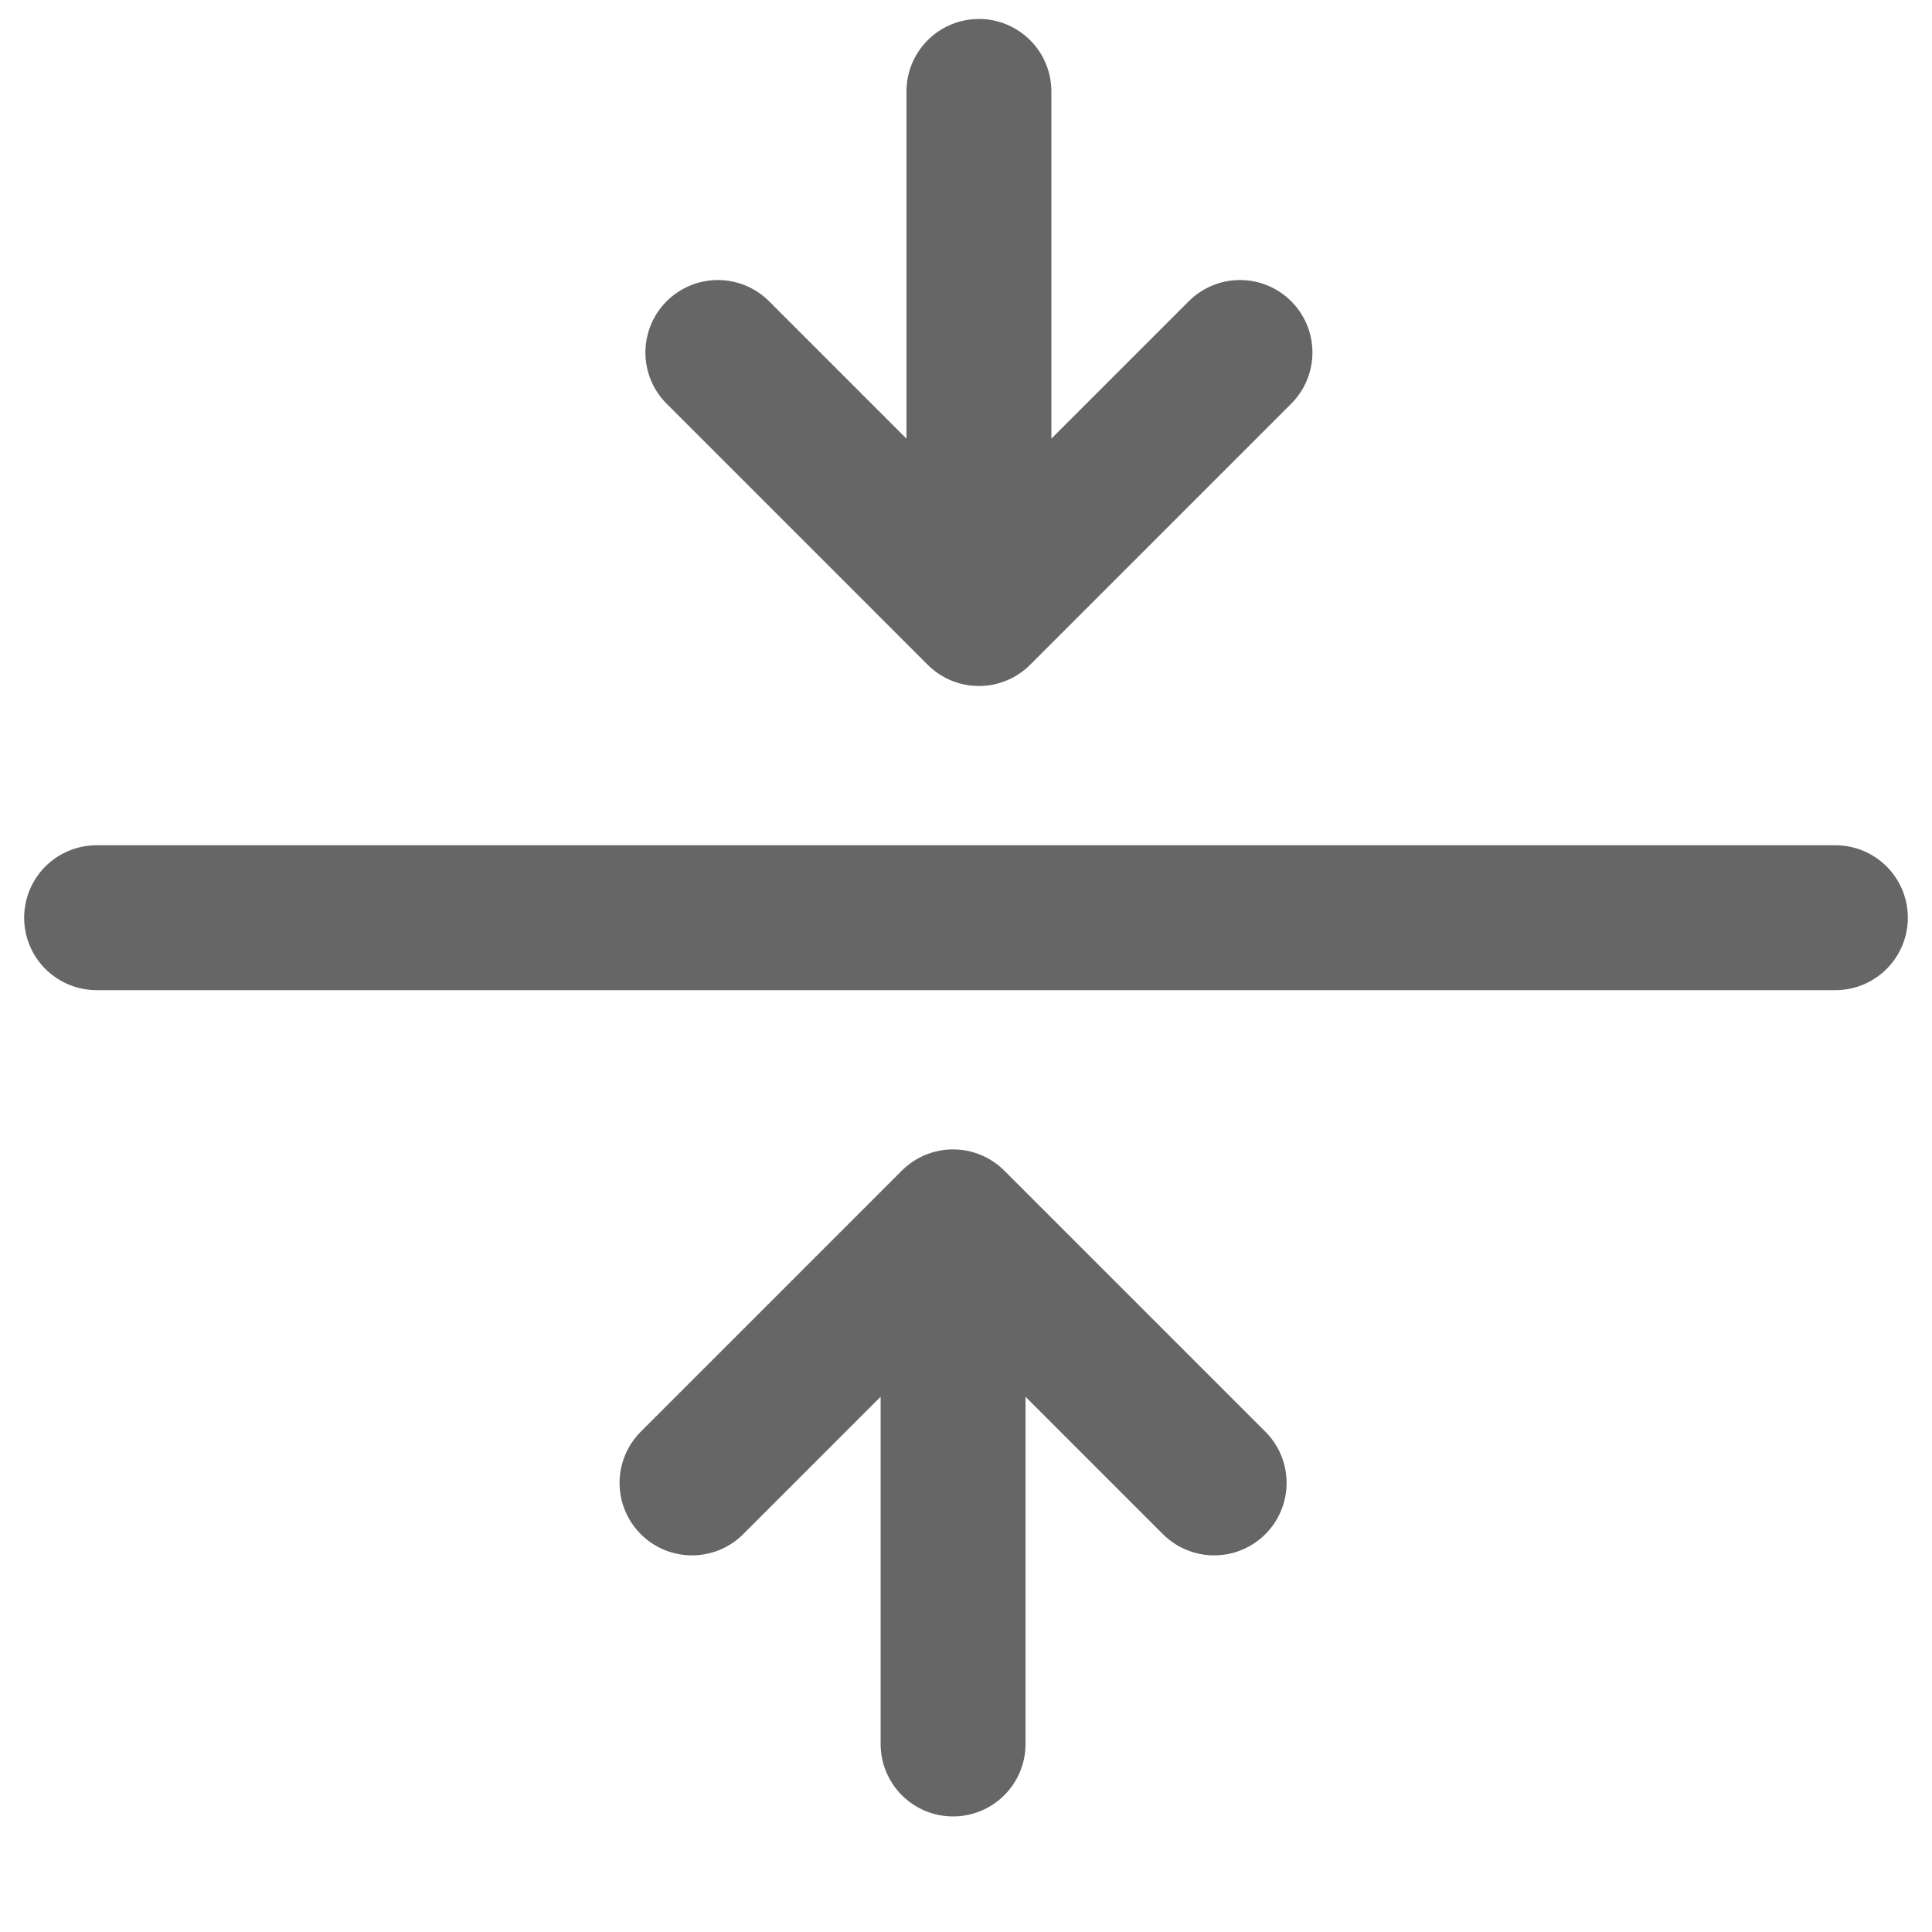 <svg xmlns="http://www.w3.org/2000/svg" width="20" height="20" viewBox="0 0 20 20">
    <defs>
        <filter id="hienyji80a">
            <feColorMatrix in="SourceGraphic" values="0 0 0 0 0.012 0 0 0 0 0.333 0 0 0 0 0.608 0 0 0 1 0"/>
        </filter>
    </defs>
    <g fill="none" fill-rule="evenodd" stroke-linecap="round">
        <g>
            <g filter="url(#hienyji80a)" transform="translate(-883 -335) translate(201 129)">
                <g>
                    <g stroke="#666" stroke-width="1.5">
                        <g stroke-linejoin="round">
                            <g>
                                <path d="M3.822 3.822L3.822 0 0 0M0 3.822L3.822 0" transform="translate(682 206) translate(1) translate(6 12) rotate(-45 4.127 1.478)"/>
                            </g>
                        </g>
                        <g stroke-linejoin="round">
                            <g>
                                <path d="M3.822 3.822L3.822 0 0 0M0 3.822L3.822 0" transform="translate(682 206) translate(1) rotate(-180 6 3.5) rotate(-45 4.127 1.478)"/>
                            </g>
                        </g>
                        <path d="M0 9.5L18 9.5" transform="translate(682 206) translate(1)"/>
                    </g>
                </g>
            </g>
        </g>
    </g>
</svg>
